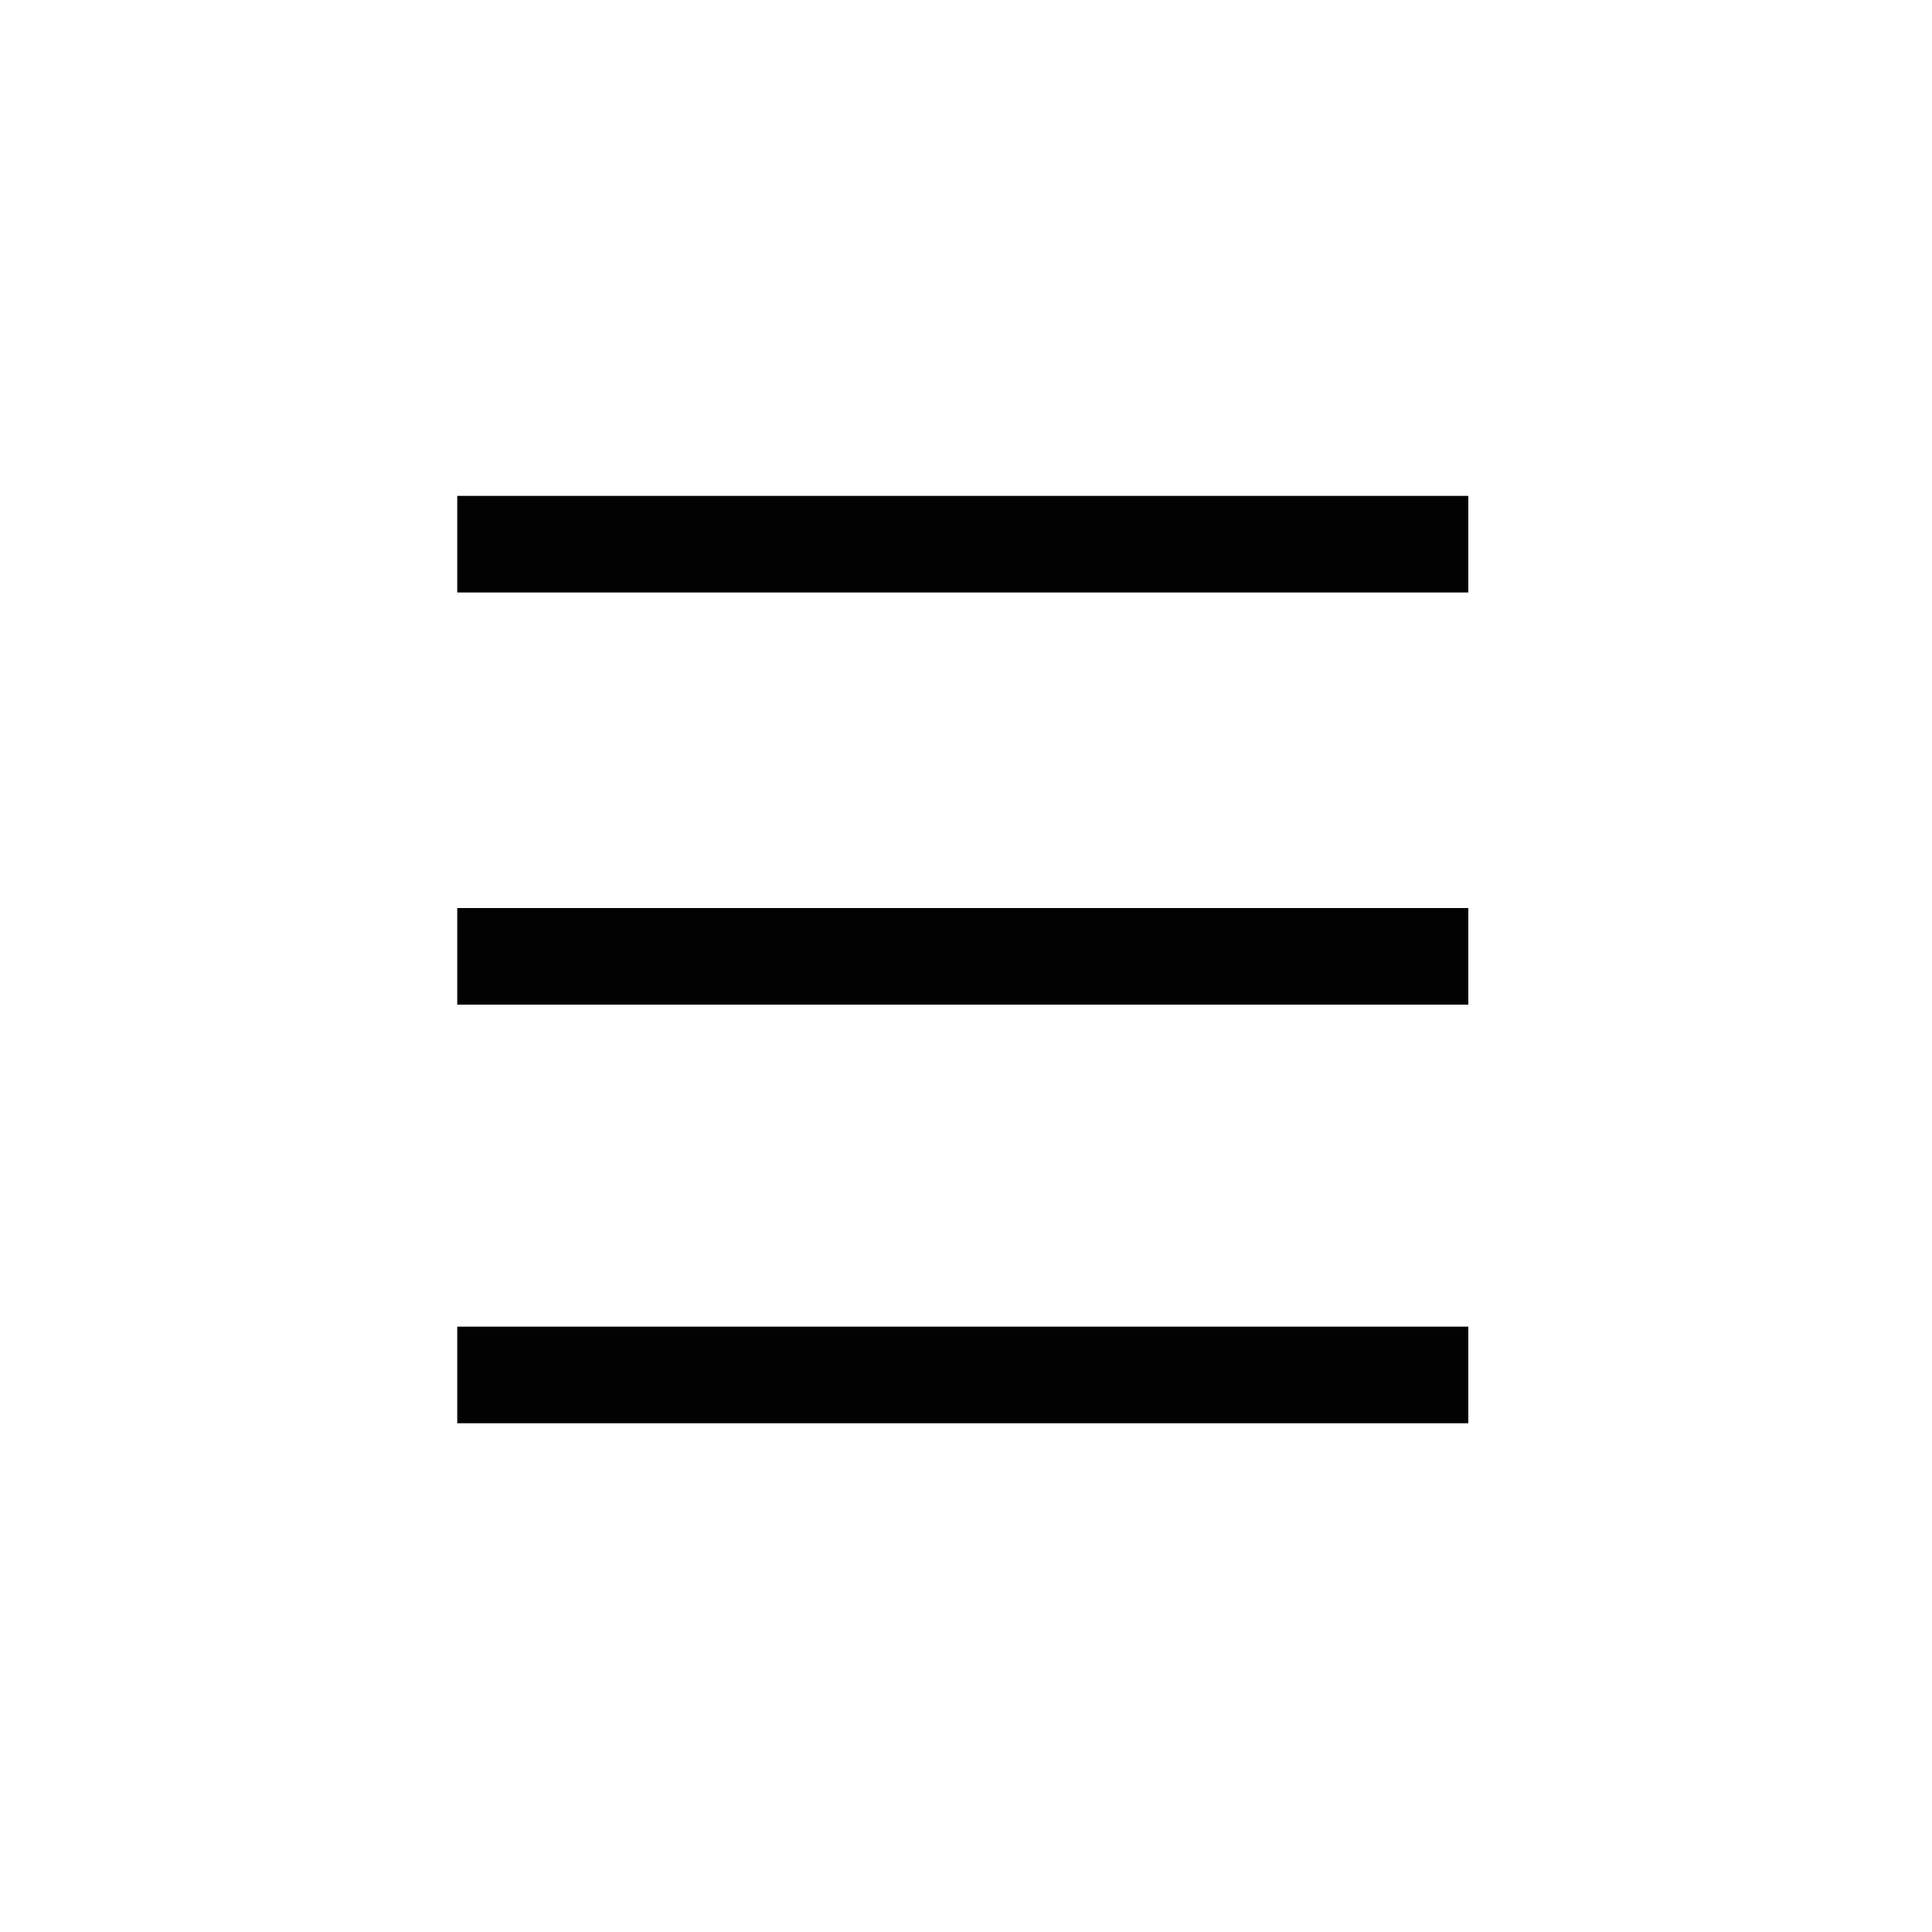 <svg id="레이어_2" data-name="레이어 2" xmlns="http://www.w3.org/2000/svg" width="30" height="30" viewBox="0 0 30 30"><defs><style>.cls-1{fill:#020202;}</style></defs><title>대지 1</title><rect class="cls-1" x="7.1" y="7.7" width="15.7" height="1.5"/><rect class="cls-1" x="7.1" y="14.1" width="15.7" height="1.5"/><rect class="cls-1" x="7.1" y="20.6" width="15.7" height="1.5"/></svg>